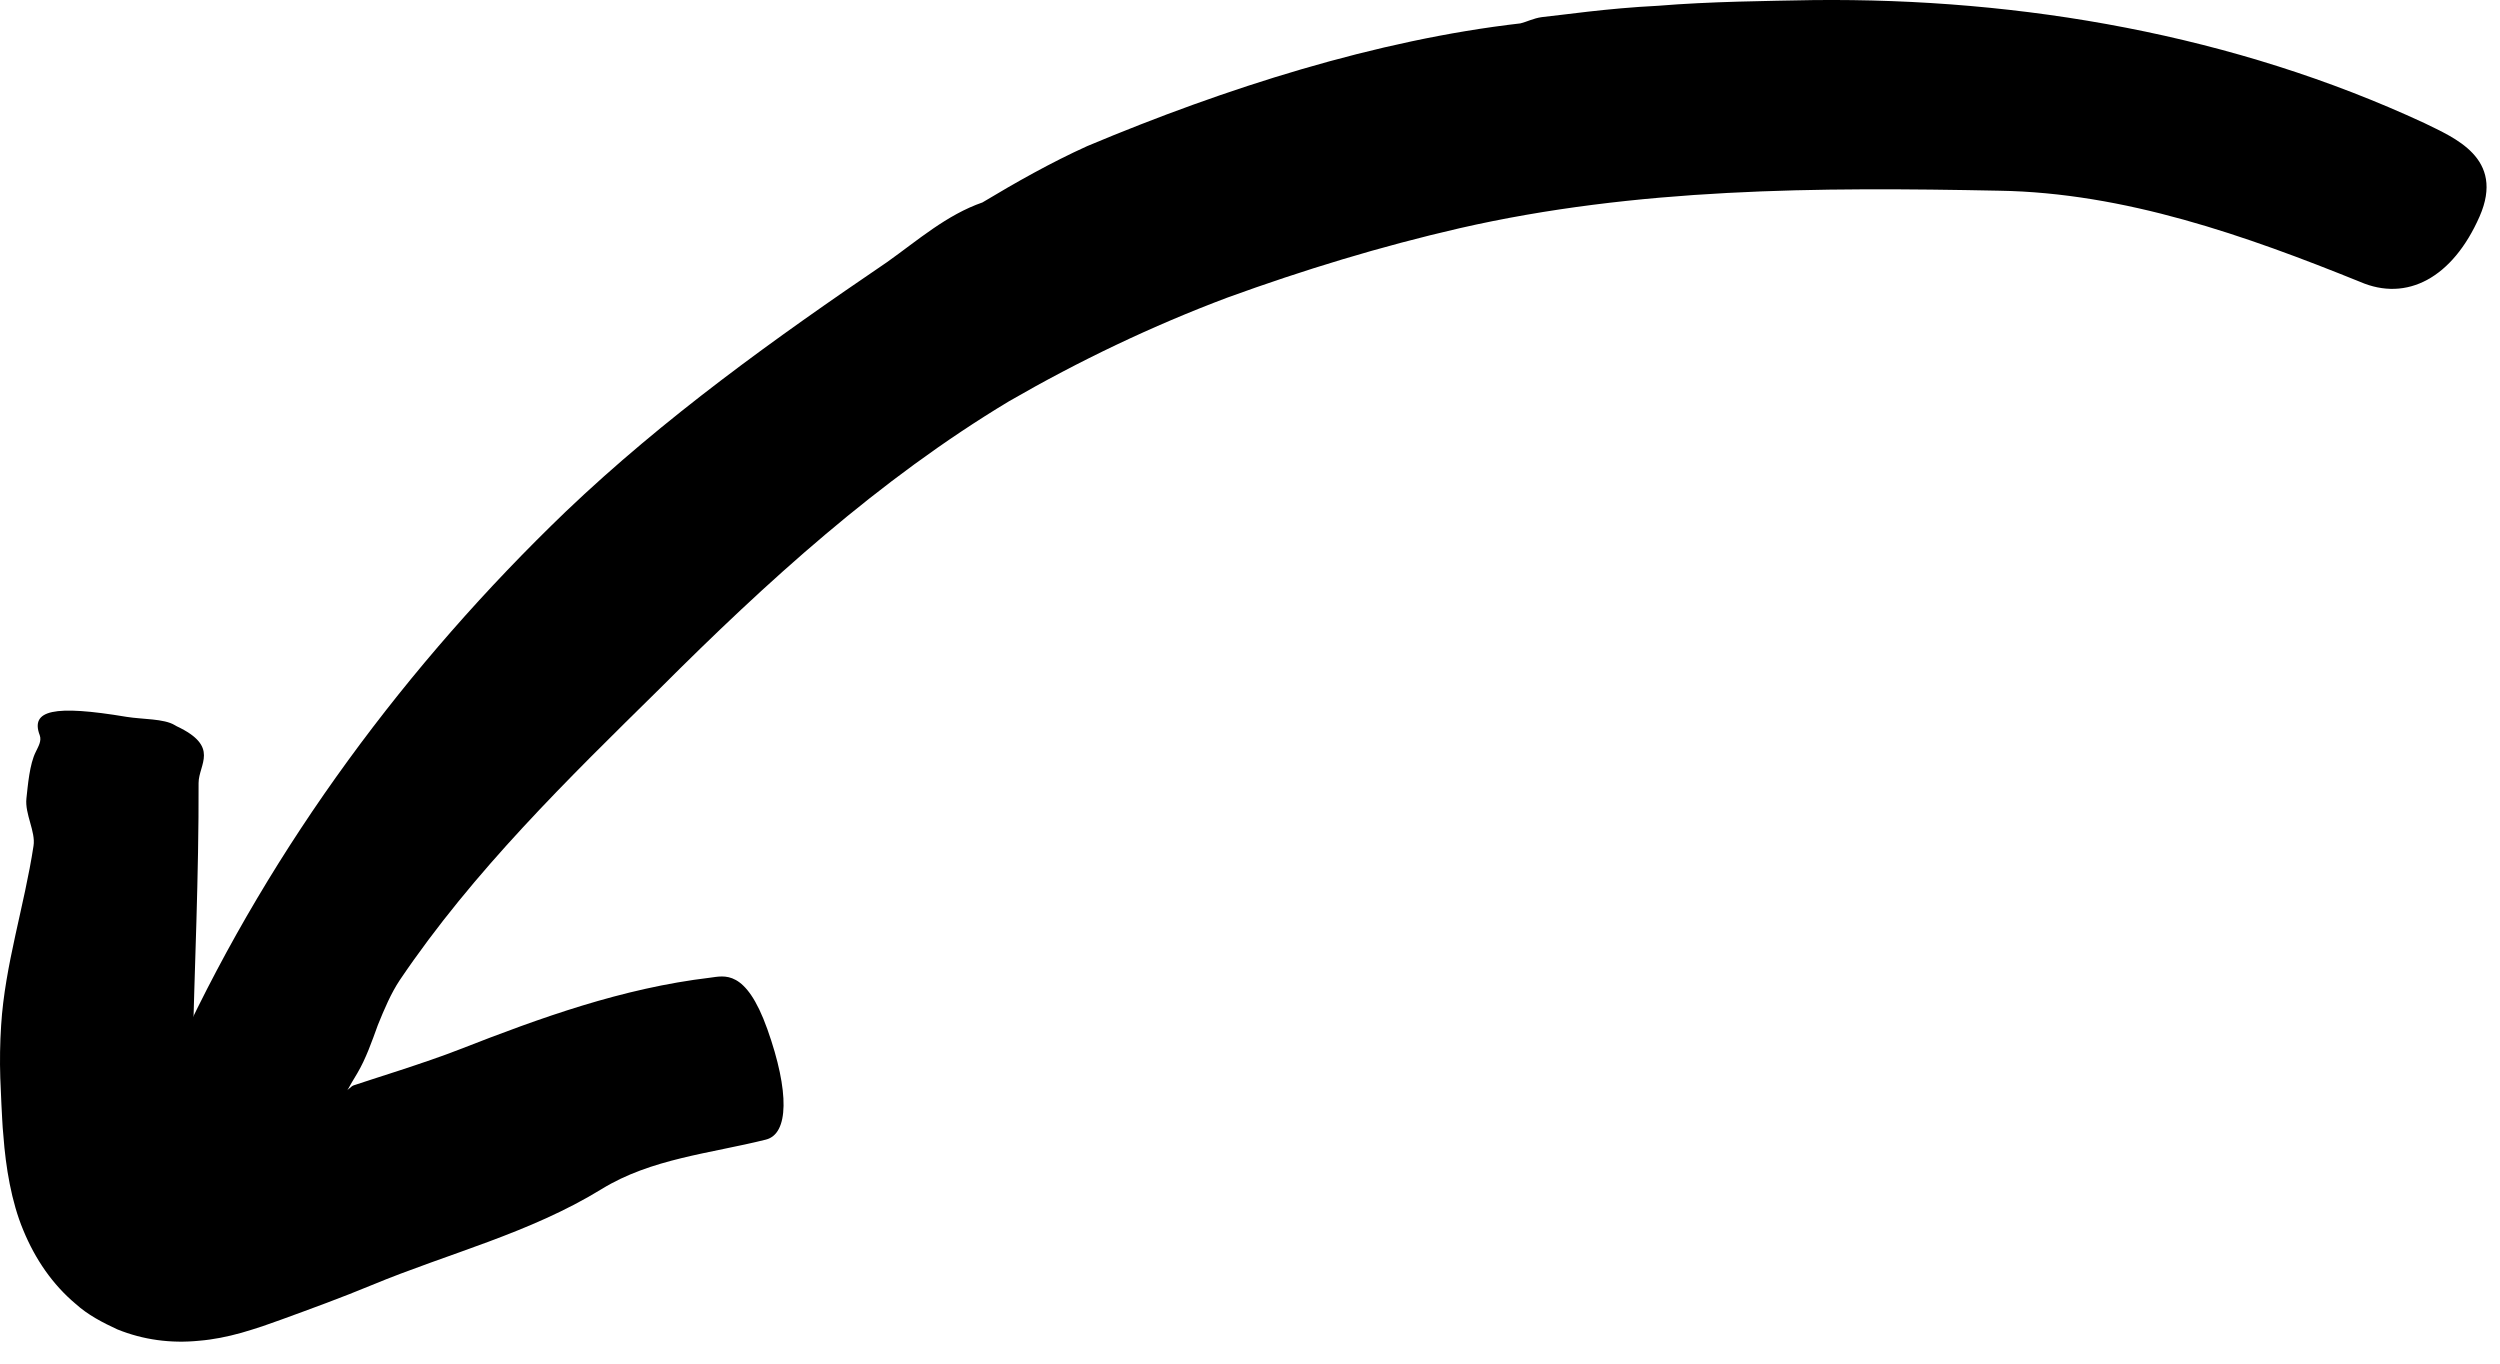 <svg width="88" height="48" viewBox="0 0 88 48" fill="none" xmlns="http://www.w3.org/2000/svg">
<path d="M54.27 0.603C54.97 0.533 56.55 0.293 58.37 0.203C60.18 0.053 62.23 0.033 63.82 0.003C71.19 -0.077 78.66 1.233 85.34 4.333C86.37 4.843 88.19 5.553 87.28 7.623C86.33 9.783 84.72 10.633 83.08 9.923C79.05 8.293 74.78 6.783 70.37 6.713C63.98 6.583 57.59 6.613 51.38 8.033C48.6 8.673 45.88 9.503 43.21 10.473C40.55 11.473 37.98 12.703 35.52 14.123C30.93 16.883 26.97 20.493 23.24 24.223C20 27.413 16.67 30.653 14.07 34.503C13.77 34.953 13.53 35.513 13.3 36.083C13.09 36.663 12.88 37.263 12.58 37.773C12.06 38.603 11.37 40.083 10.76 40.883C10.49 41.223 10.24 41.593 10.15 42.003C9.78 43.883 8.82 44.073 6.66 42.533C6.19 42.193 5.43 42.083 5.26 41.473C5.25 41.443 5.24 41.393 5.23 41.373C4.79 40.383 4.9 39.573 5.19 38.843C5.51 38.123 6.01 37.493 6.33 36.773C9.61 29.733 14.31 23.393 19.92 18.003C23.38 14.703 27.27 11.913 31.23 9.223C32.3 8.463 33.32 7.563 34.59 7.123L34.57 7.133C35.77 6.413 36.99 5.723 38.27 5.143C43.15 3.093 48.47 1.403 53.52 0.823C53.73 0.773 53.98 0.643 54.27 0.603Z" fill="black"/>
<path d="M12.45 38.204C13 38.014 14.97 37.414 16.19 36.934C19.03 35.824 21.9 34.784 25 34.414C25.49 34.354 26.25 34.094 27.01 36.224C27.8 38.444 27.76 39.914 26.96 40.114C25 40.604 22.92 40.784 21.18 41.854C18.64 43.414 15.79 44.114 13.09 45.234C12.03 45.674 10.96 46.064 9.89 46.454L9.24 46.684C8.99 46.764 8.75 46.844 8.5 46.914C8 47.054 7.5 47.154 7.01 47.194C6.02 47.294 5.04 47.164 4.13 46.794C3.61 46.554 3.09 46.284 2.66 45.894C1.85 45.214 1.24 44.324 0.82 43.304C0.4 42.304 0.2 41.074 0.12 39.984C0.08 39.604 0.07 39.174 0.05 38.874L0.01 37.944C-0.01 37.324 2.17073e-05 36.714 0.04 36.094C0.17 33.974 0.86 31.884 1.18 29.774C1.26 29.274 0.87 28.654 0.93 28.104C0.98 27.654 1.04 26.894 1.26 26.464C1.35 26.274 1.47 26.084 1.4 25.884C1.06 24.994 1.89 24.804 4.46 25.234C5.02 25.324 5.77 25.294 6.15 25.524C6.17 25.534 6.2 25.554 6.22 25.564C7.75 26.284 6.99 26.904 6.99 27.564C7 30.814 6.85 34.054 6.77 37.304L6.71 38.794C6.69 39.304 6.66 39.774 6.68 40.054C6.7 40.234 6.79 40.444 6.99 40.434C7.11 40.444 7.34 40.154 7.28 40.314L7.27 40.334C7.36 40.264 7.41 40.094 7.41 40.094H7.42L7.43 40.084C7.46 40.074 7.36 40.104 7.55 40.034L9.09 39.424C10.12 39.024 11.15 38.654 12.16 38.394C12.27 38.374 12.34 38.244 12.45 38.204Z" fill="black"/>
</svg>
